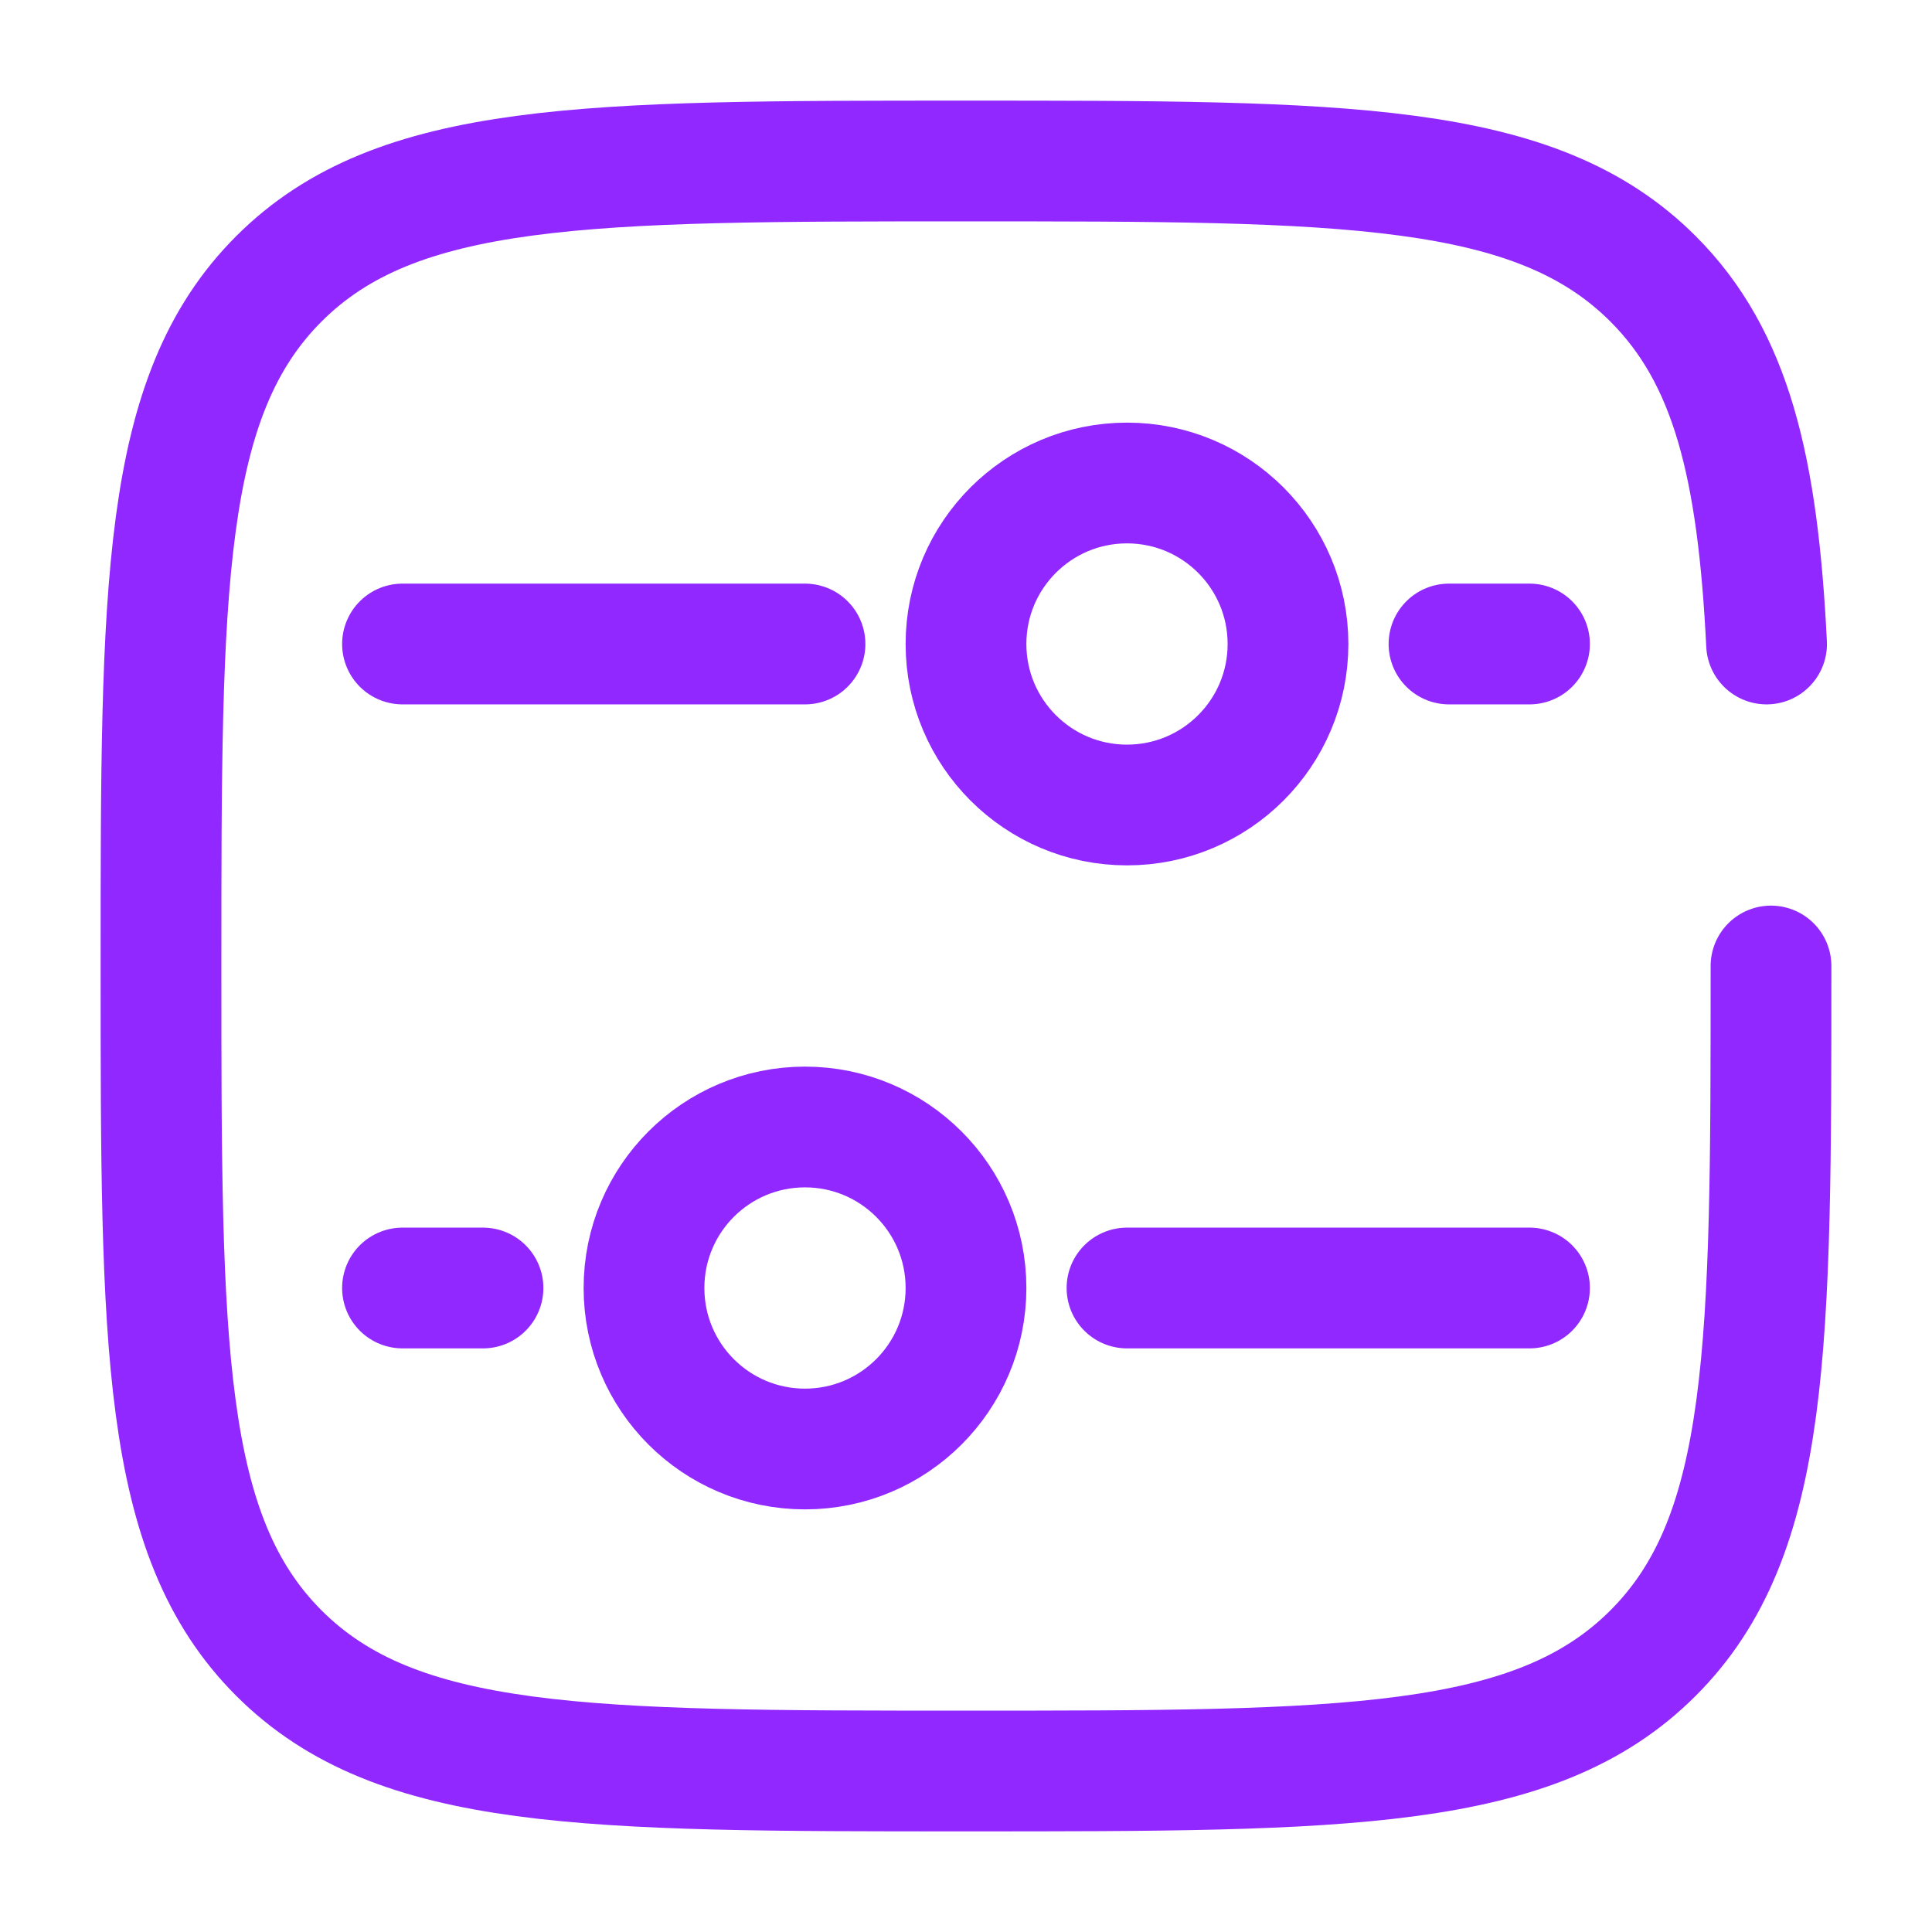 <svg width="24" height="24" viewBox="0 0 24 24" fill="none" xmlns="http://www.w3.org/2000/svg">
<path d="M10 14C11.105 14 12 14.895 12 16C12 17.105 11.105 18 10 18C8.895 18 8 17.105 8 16C8 14.895 8.895 14 10 14Z" stroke="#9128FF" stroke-width="1.5"/>
<circle cx="2" cy="2" r="2" transform="matrix(-4.37114e-08 -1 -1 4.37114e-08 16 10)" stroke="#9128FF" stroke-width="1.5"/>
<path d="M14 16L19 16" stroke="#9128FF" stroke-width="1.5" stroke-linecap="round"/>
<path d="M10 8L5 8" stroke="#9128FF" stroke-width="1.5" stroke-linecap="round"/>
<path d="M5 16L6 16" stroke="#9128FF" stroke-width="1.5" stroke-linecap="round"/>
<path d="M19 8L18 8" stroke="#9128FF" stroke-width="1.5" stroke-linecap="round"/>
<path d="M22 12C22 16.714 22 19.071 20.535 20.535C19.071 22 16.714 22 12 22C7.286 22 4.929 22 3.464 20.535C2 19.071 2 16.714 2 12C2 7.286 2 4.929 3.464 3.464C4.929 2 7.286 2 12 2C16.714 2 19.071 2 20.535 3.464C21.509 4.438 21.836 5.807 21.945 8" stroke="#9128FF" stroke-width="1.5" stroke-linecap="round"/>
</svg>
